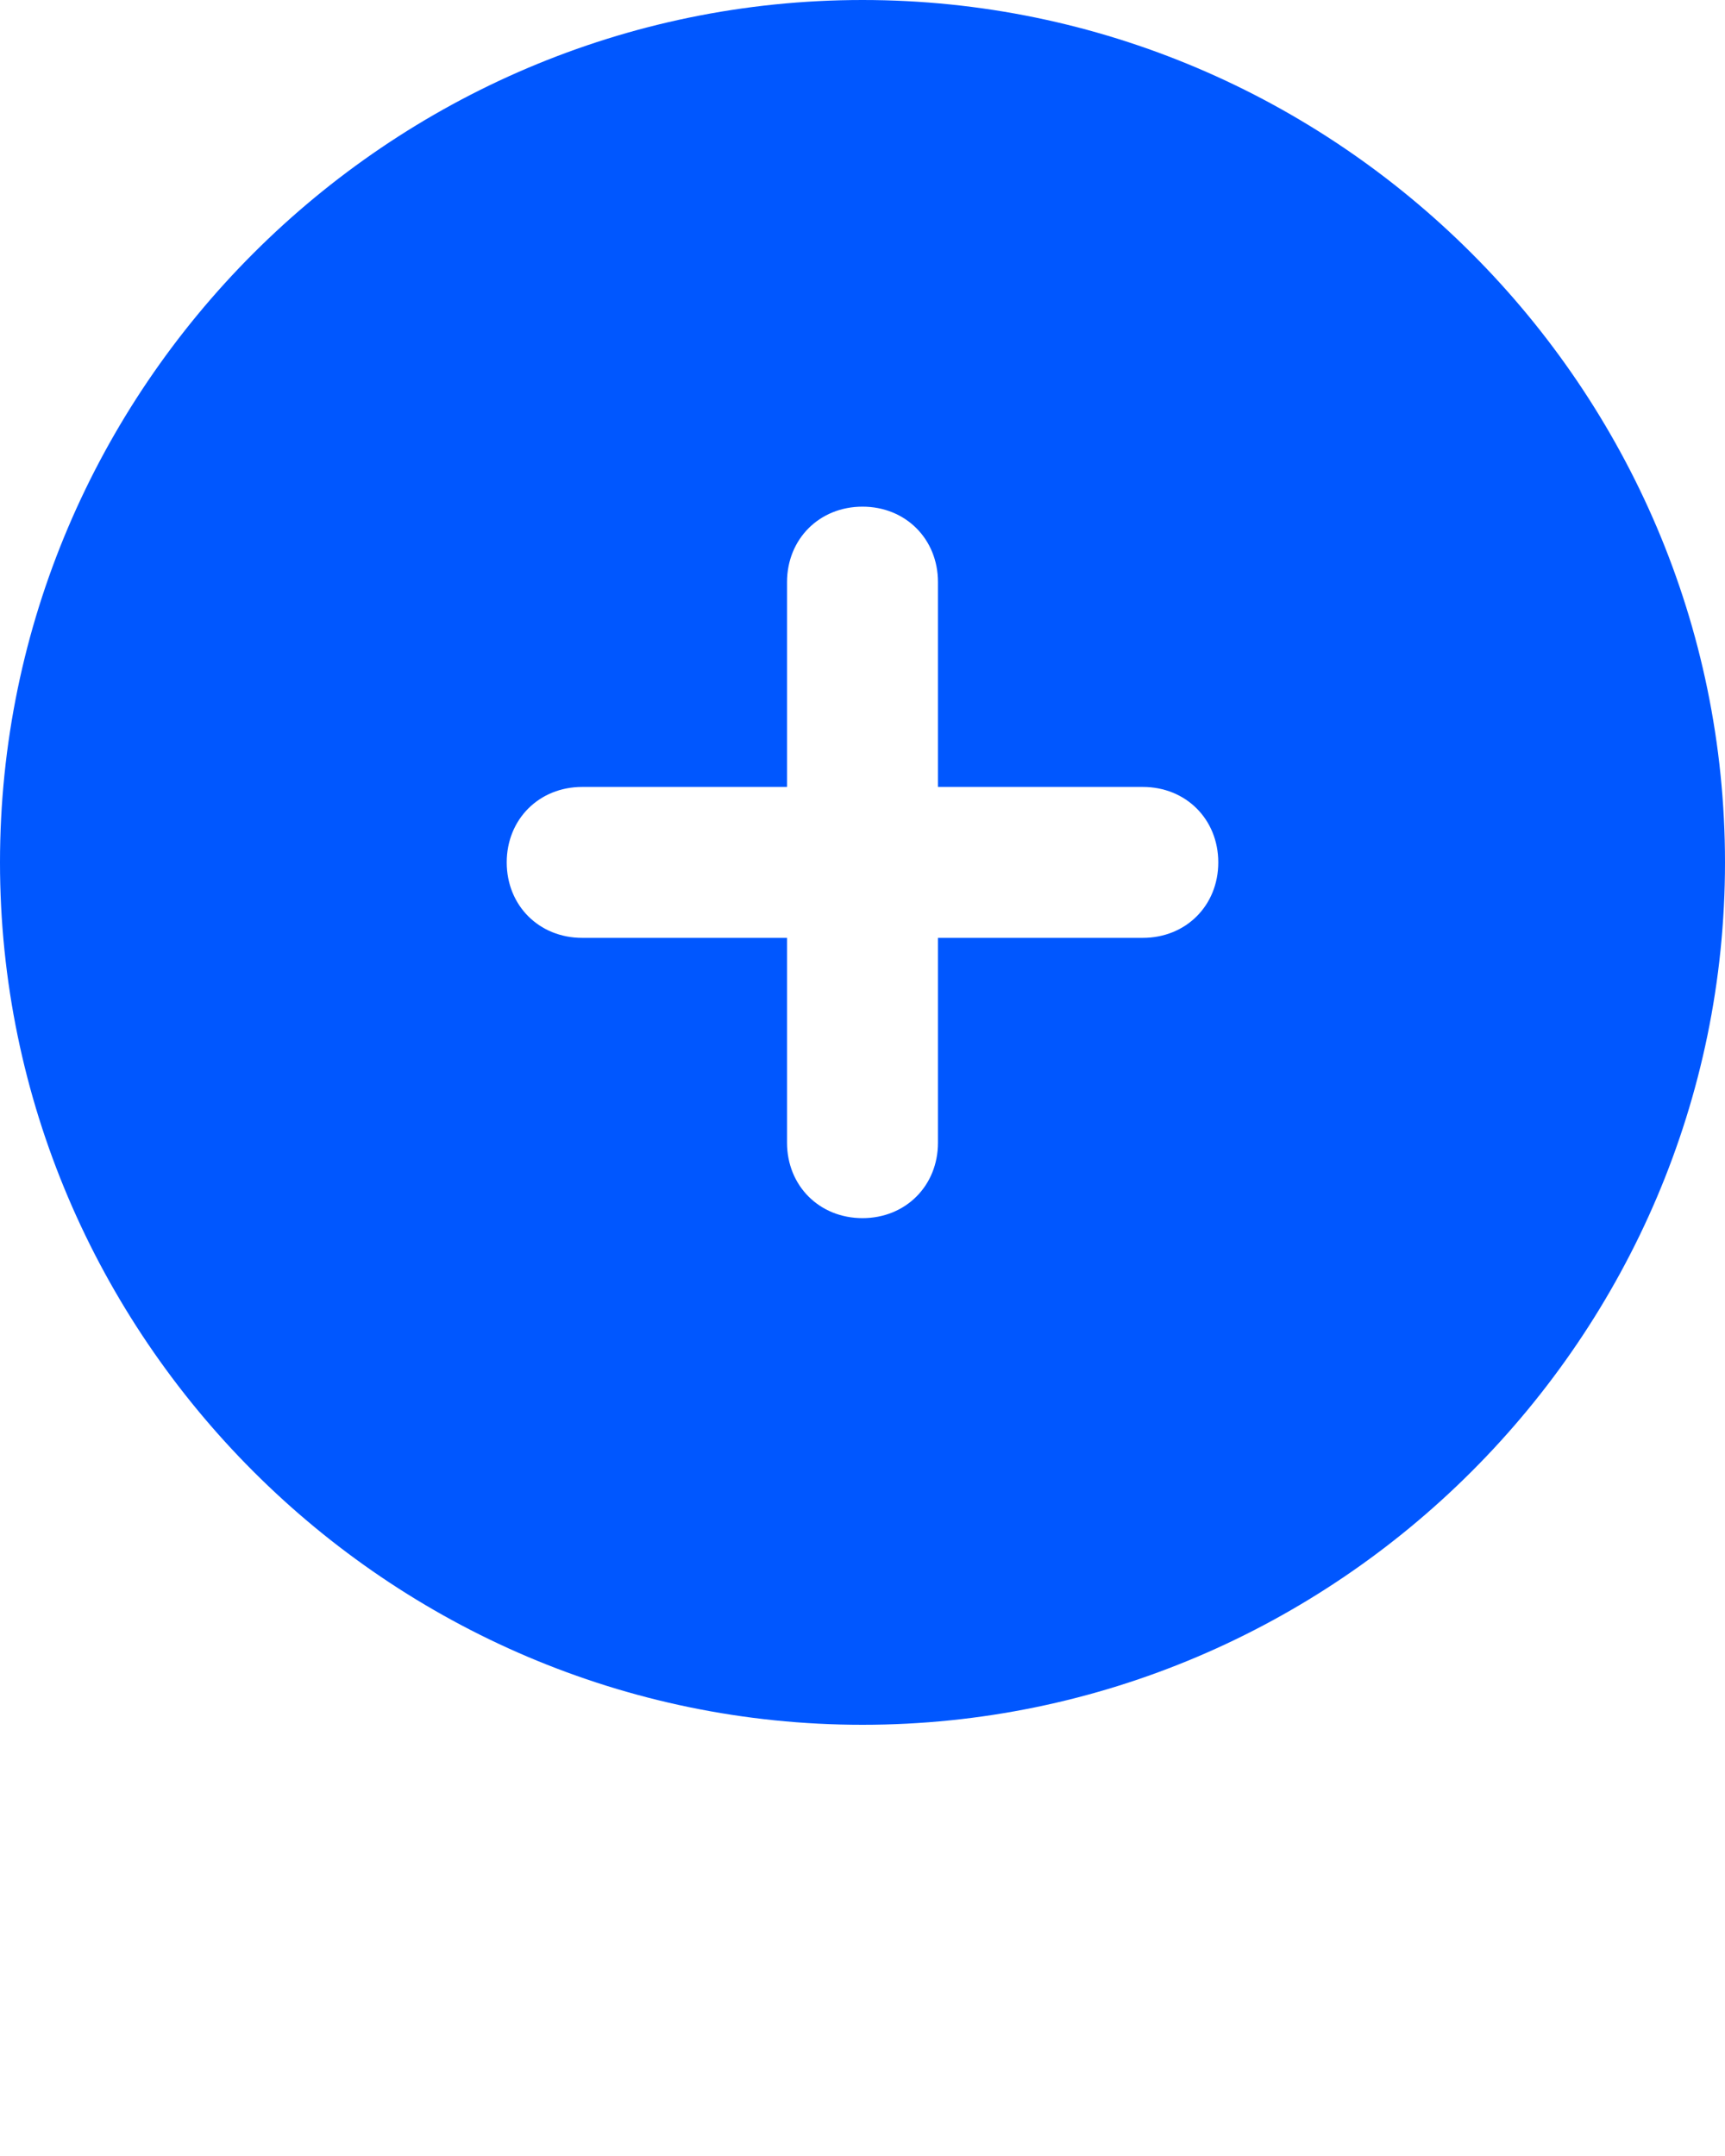 <svg xmlns="http://www.w3.org/2000/svg" xmlns:xlink="http://www.w3.org/1999/xlink" version="1.1" x="0px" y="0px" viewBox="0 0 16 20" style="enable-background:new 0 0 16 16;" xml:space="preserve"><style type="text/css">
	.st0{fill:#010101;}
</style><g><path fill="#0057ff" d="M8,0C3.6,0,0,3.6,0,8s3.6,8,8,8s8-3.6,8-8S12.4,0,8,0z M10.6,8.7H8.7v1.9c0,0.4-0.3,0.7-0.7,0.7S7.3,11,7.3,10.6V8.7H5.4   C5,8.7,4.7,8.4,4.7,8S5,7.3,5.4,7.3h1.9V5.4C7.3,5,7.6,4.7,8,4.7S8.7,5,8.7,5.4v1.9h1.9c0.4,0,0.7,0.3,0.7,0.7S11,8.7,10.6,8.7z"/></g></svg>